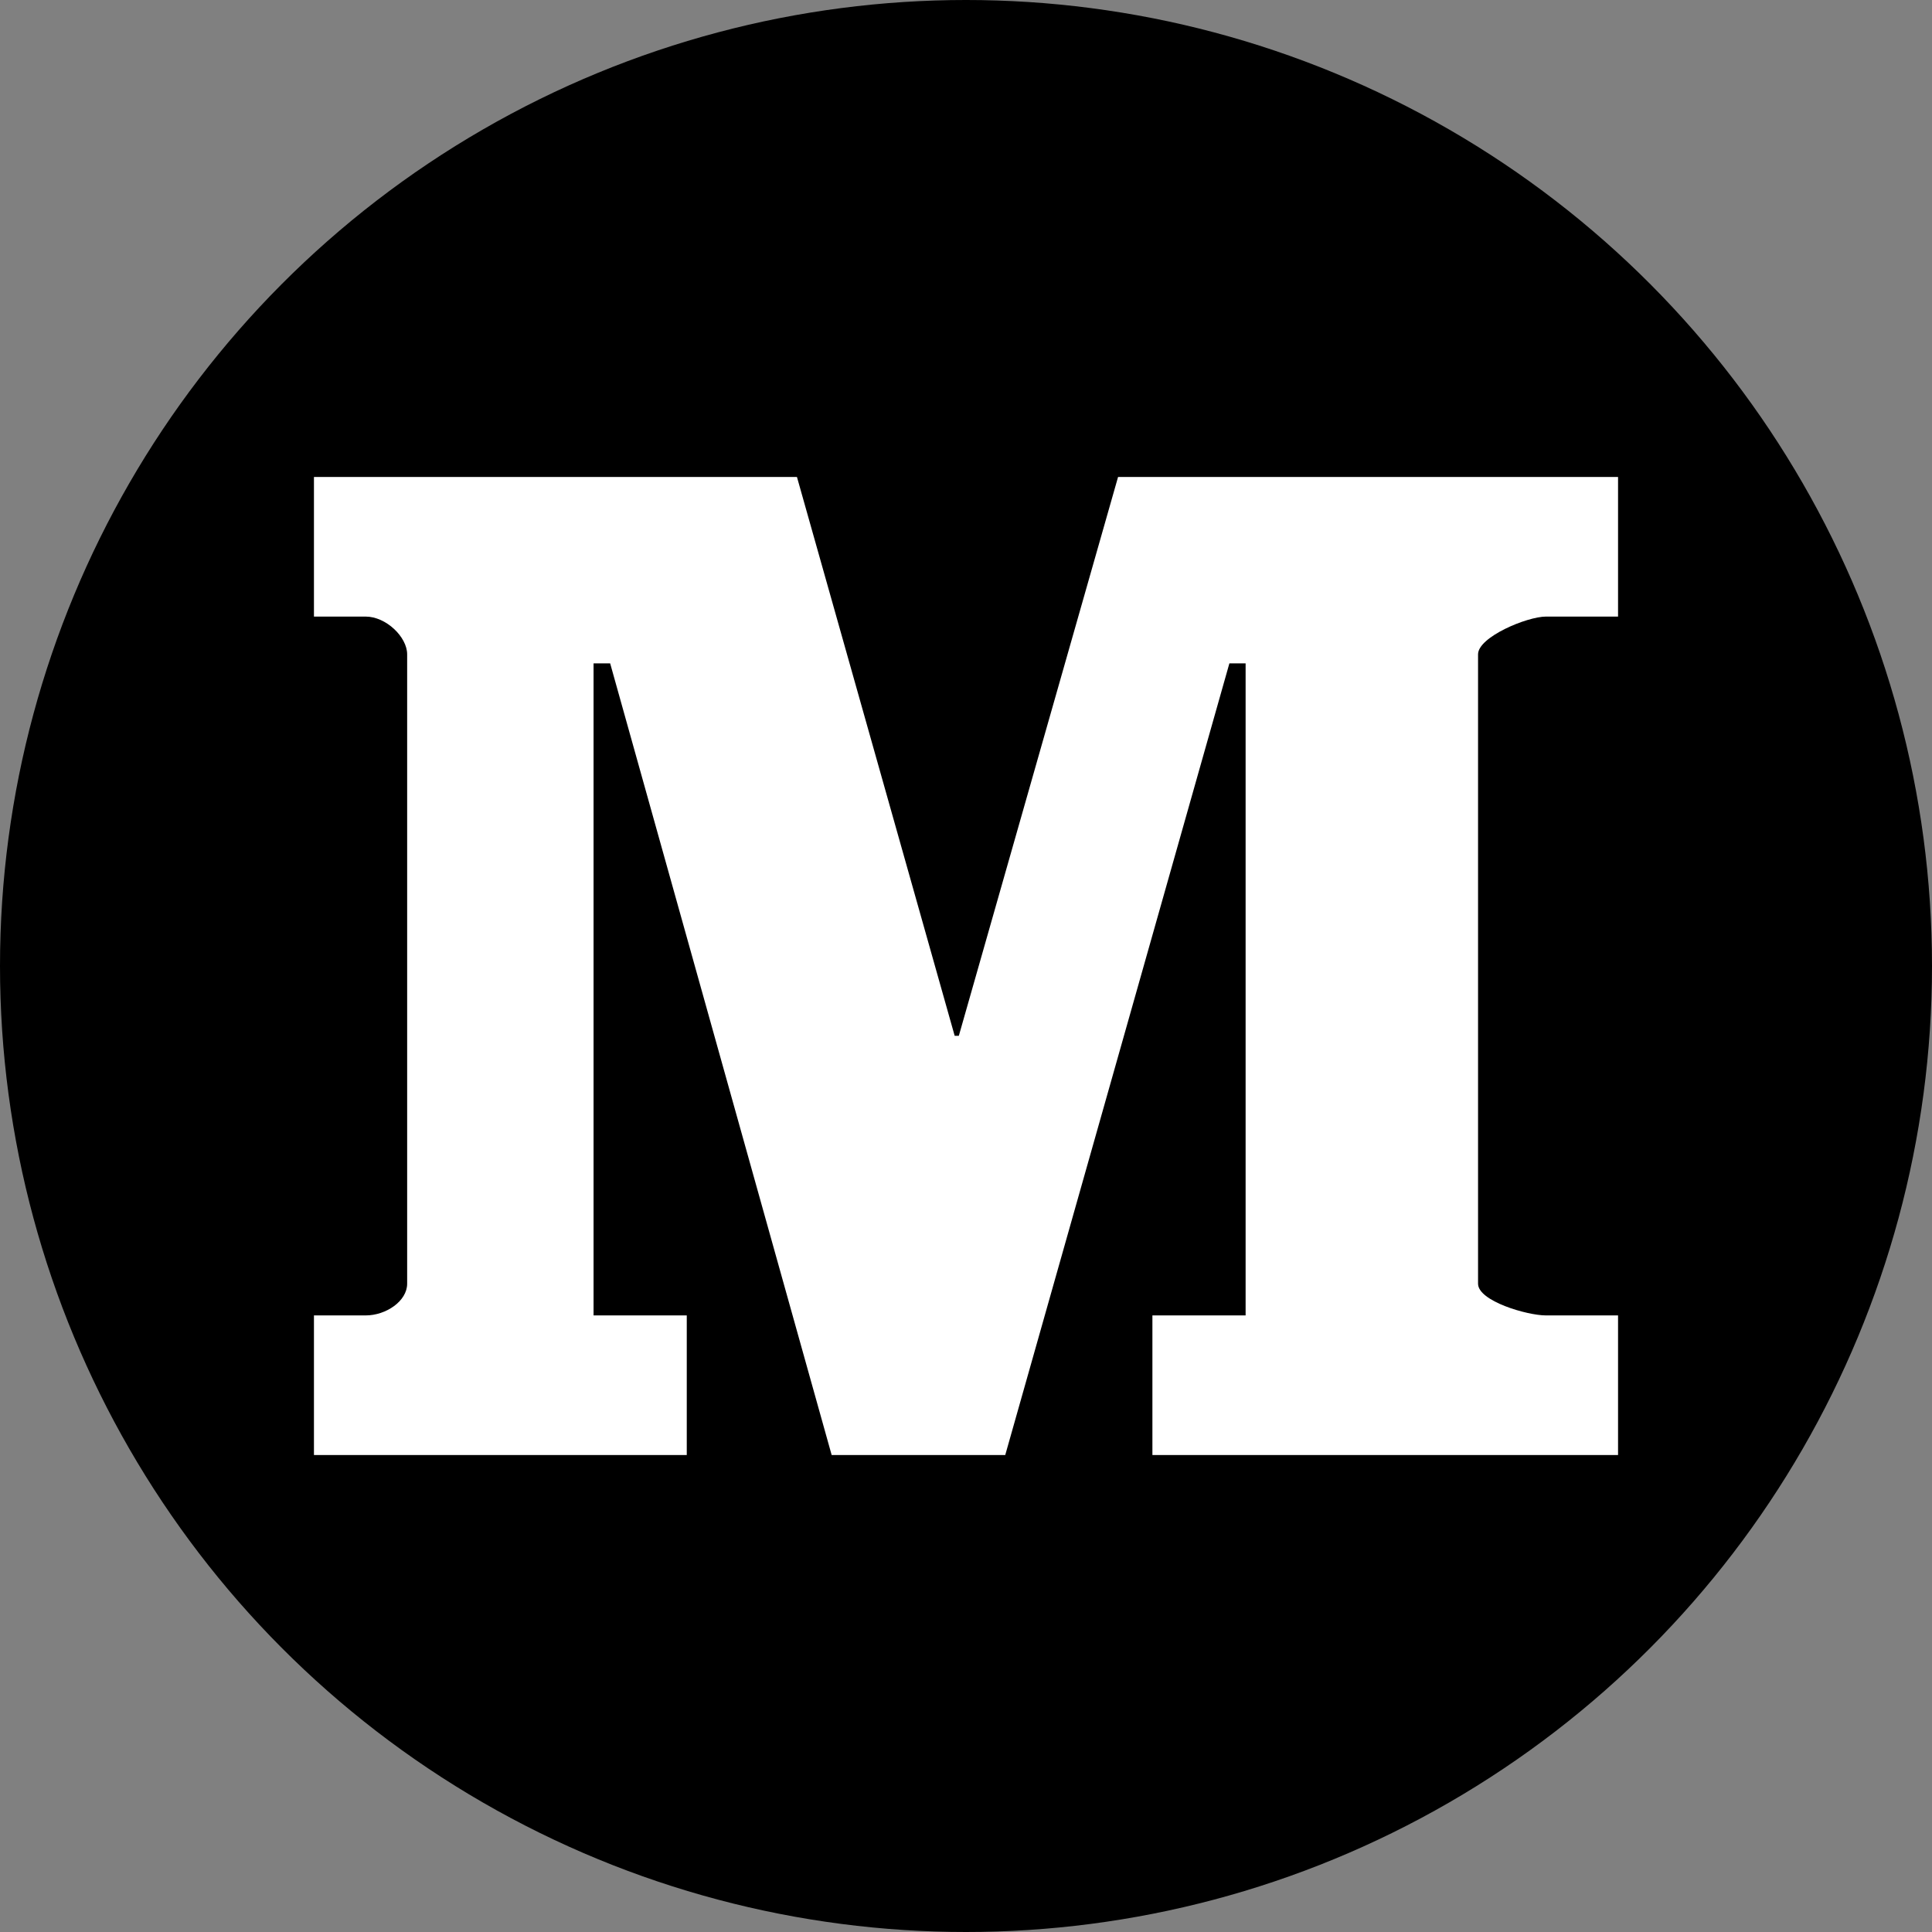 <?xml version="1.0" encoding="utf-8"?>
<!-- Generator: Adobe Illustrator 22.0.0, SVG Export Plug-In . SVG Version: 6.00 Build 0)  -->
<svg version="1.1" xmlns="http://www.w3.org/2000/svg" xmlns:xlink="http://www.w3.org/1999/xlink" x="0px" y="0px"
	 viewBox="0 0 512 512" style="enable-background:new 0 0 512 512;" xml:space="preserve">
<rect x="0" y="0" width="512" height="512" fill="#808080" stroke="none"/>
<style type="text/css">
	.st0{fill:#FFFFFF;}
</style>
<g id="Layer_3">
	<circle cx="256" cy="256" r="256"/>
</g>
<g id="Layer_4">
	<g>
		<path class="st0" d="M428.8,163.4h-19.1c-5,0-18,5.4-18,10v166.8c0,4.6,13,8.4,18,8.4h19.1v37H305.4v-37h24.7V175.8h-4.3
			l-59.4,209.8h-46l-58.7-209.8h-4.4v172.8h24.7v37H83.2v-37h13.7c5.4,0,11-3.8,11-8.4V173.4c0-4.6-5.6-10-11-10H83.2v-37h128
			l41.8,148.1h1.1l42.2-148.1h132.5V163.4z"/>
	</g>
</g>
</svg>
